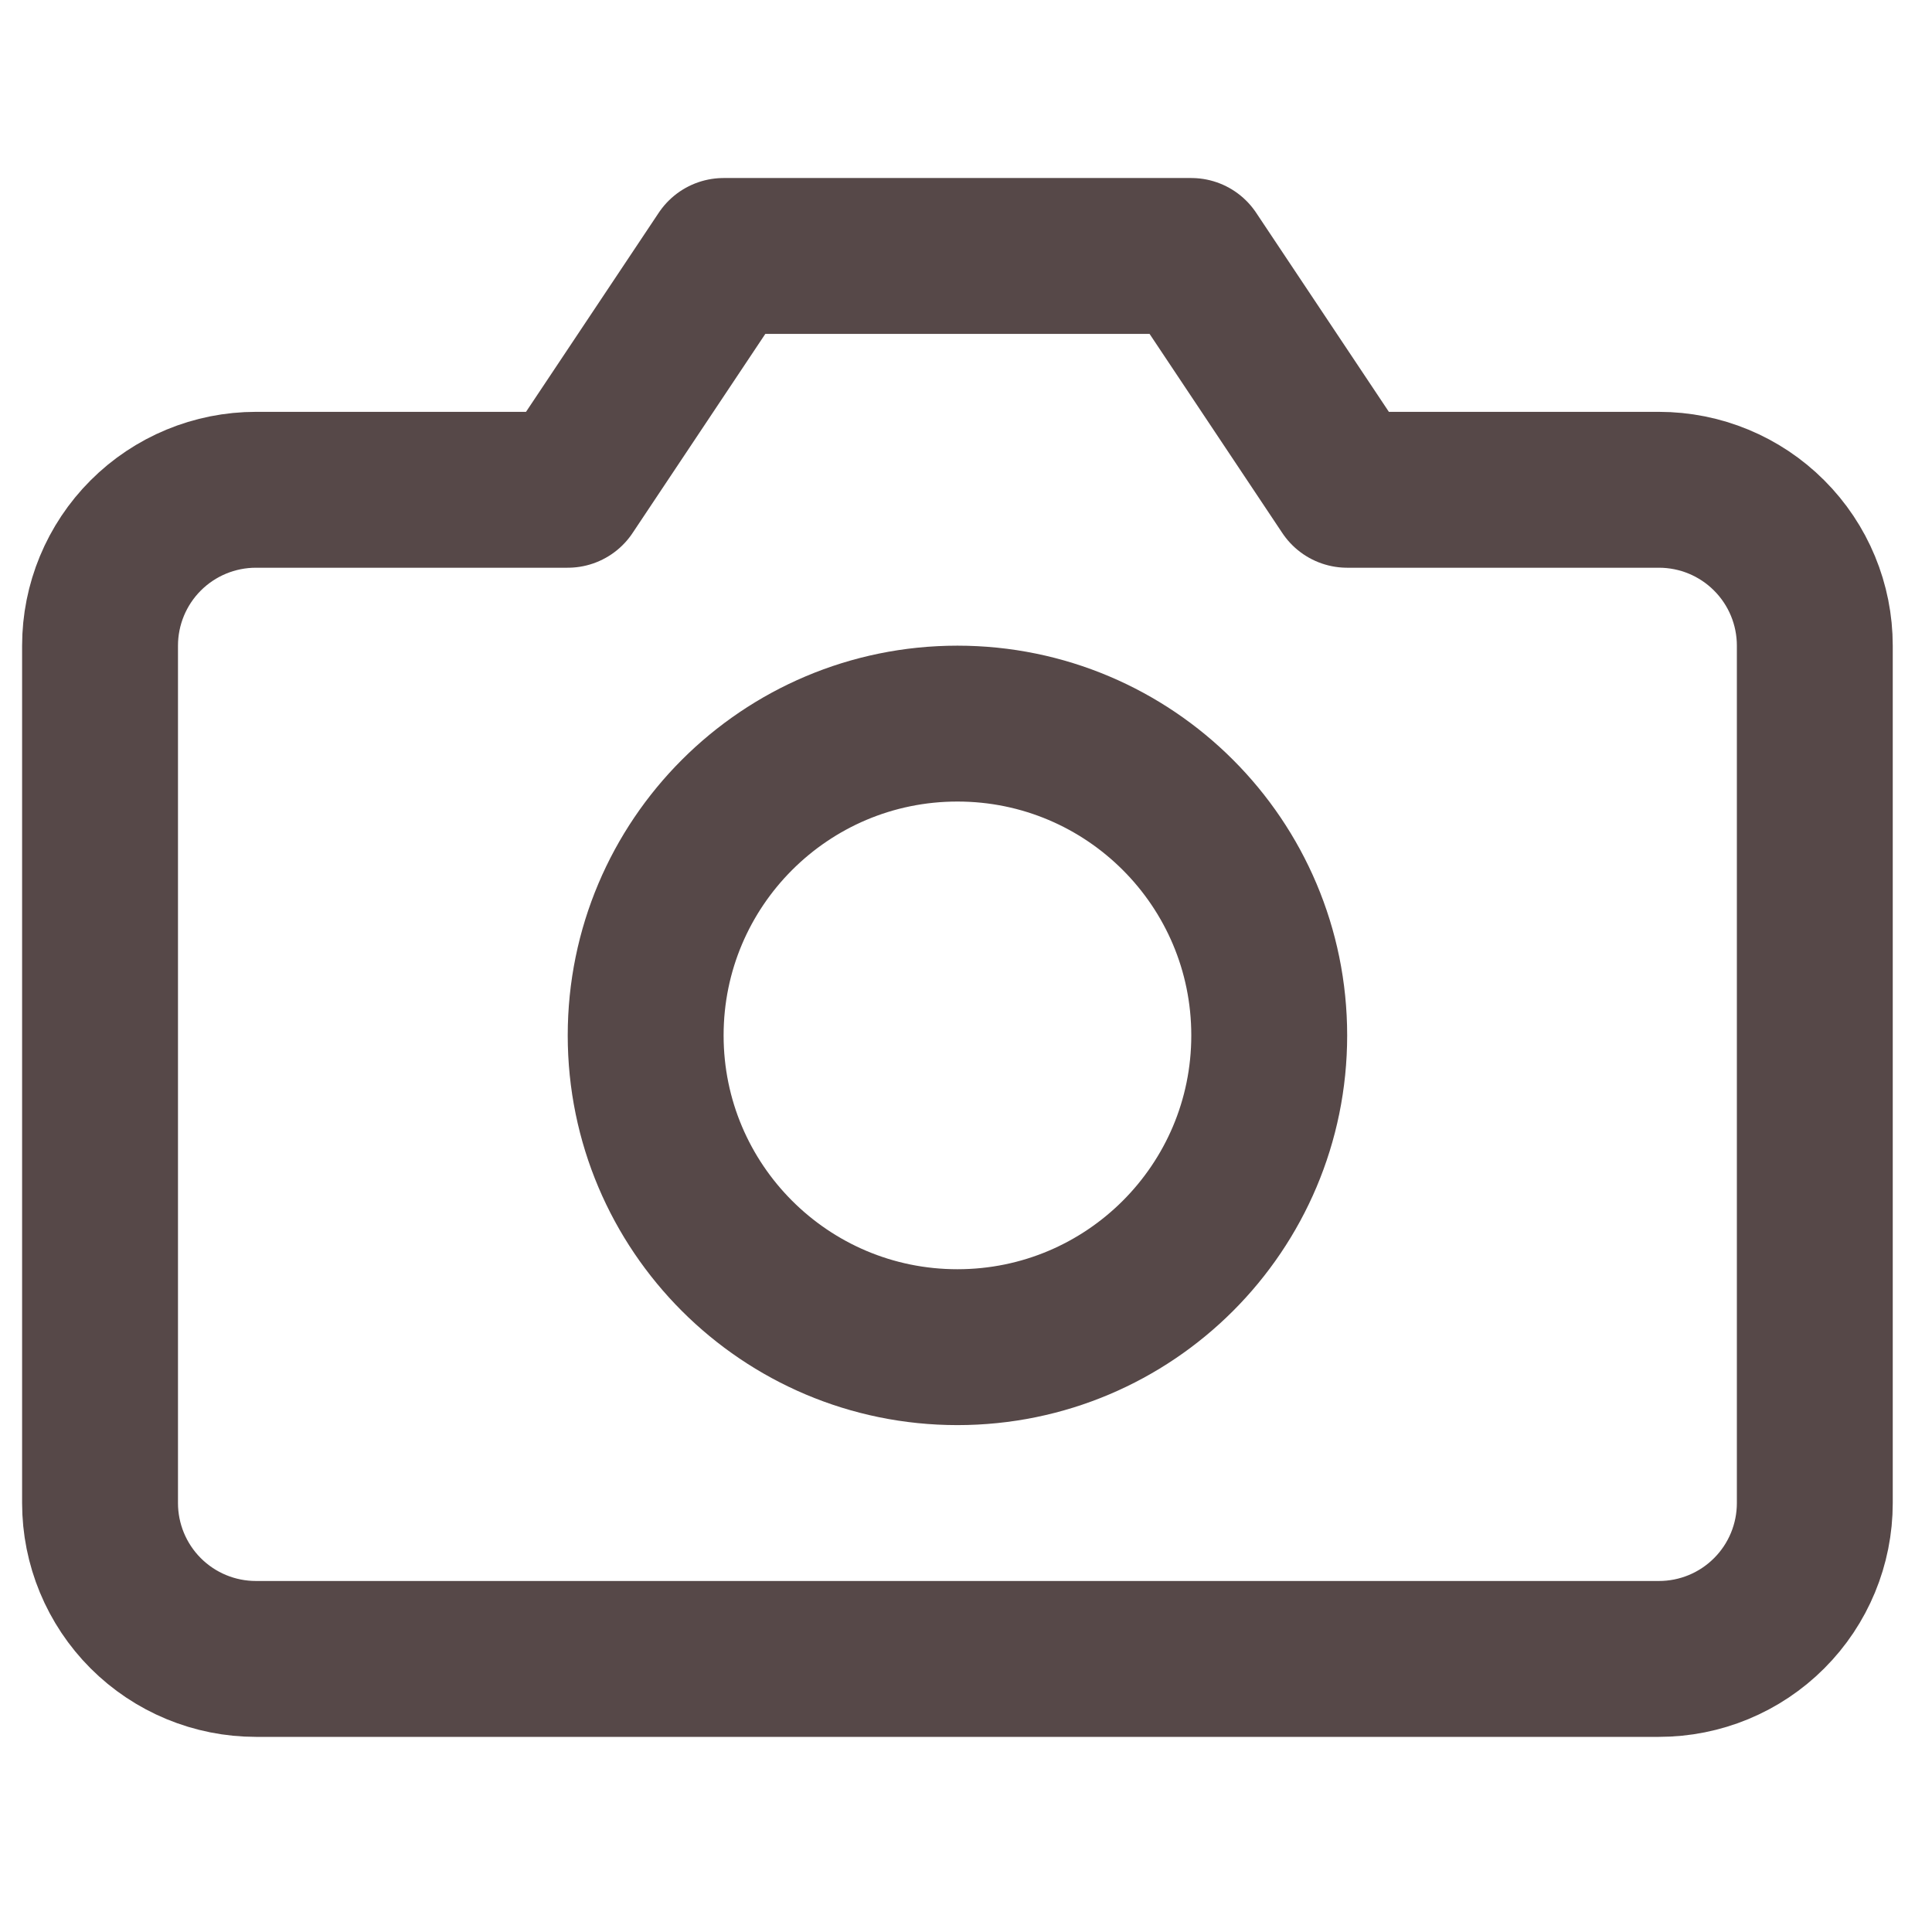 <svg width="41" height="41" viewBox="0 0 41 41" fill="none" xmlns="http://www.w3.org/2000/svg">
<g clip-path="url(#clip0_20_20)">
<path d="M38.513 31.897C38.513 32.774 38.165 33.616 37.544 34.236C36.924 34.857 36.083 35.205 35.205 35.205H5.432C4.554 35.205 3.713 34.857 3.092 34.236C2.472 33.616 2.123 32.774 2.123 31.897V13.702C2.123 12.825 2.472 11.983 3.092 11.363C3.713 10.742 4.554 10.394 5.432 10.394H12.048L15.356 5.432H25.281L28.589 10.394H35.205C36.083 10.394 36.924 10.742 37.544 11.363C38.165 11.983 38.513 12.825 38.513 13.702V31.897Z" stroke="#564848" stroke-width="3.308" stroke-linecap="round" stroke-linejoin="round"/>
<path d="M20.318 28.589C23.973 28.589 26.935 25.627 26.935 21.973C26.935 18.318 23.973 15.356 20.318 15.356C16.664 15.356 13.702 18.318 13.702 21.973C13.702 25.627 16.664 28.589 20.318 28.589Z" stroke="#564848" stroke-width="3.308" stroke-linecap="round" stroke-linejoin="round"/>
</g>
<defs>
<clipPath id="clip0_20_20">
<rect width="39.698" height="39.698" fill="white" transform="translate(0.469 0.469)"/>
</clipPath>
</defs>
</svg>
